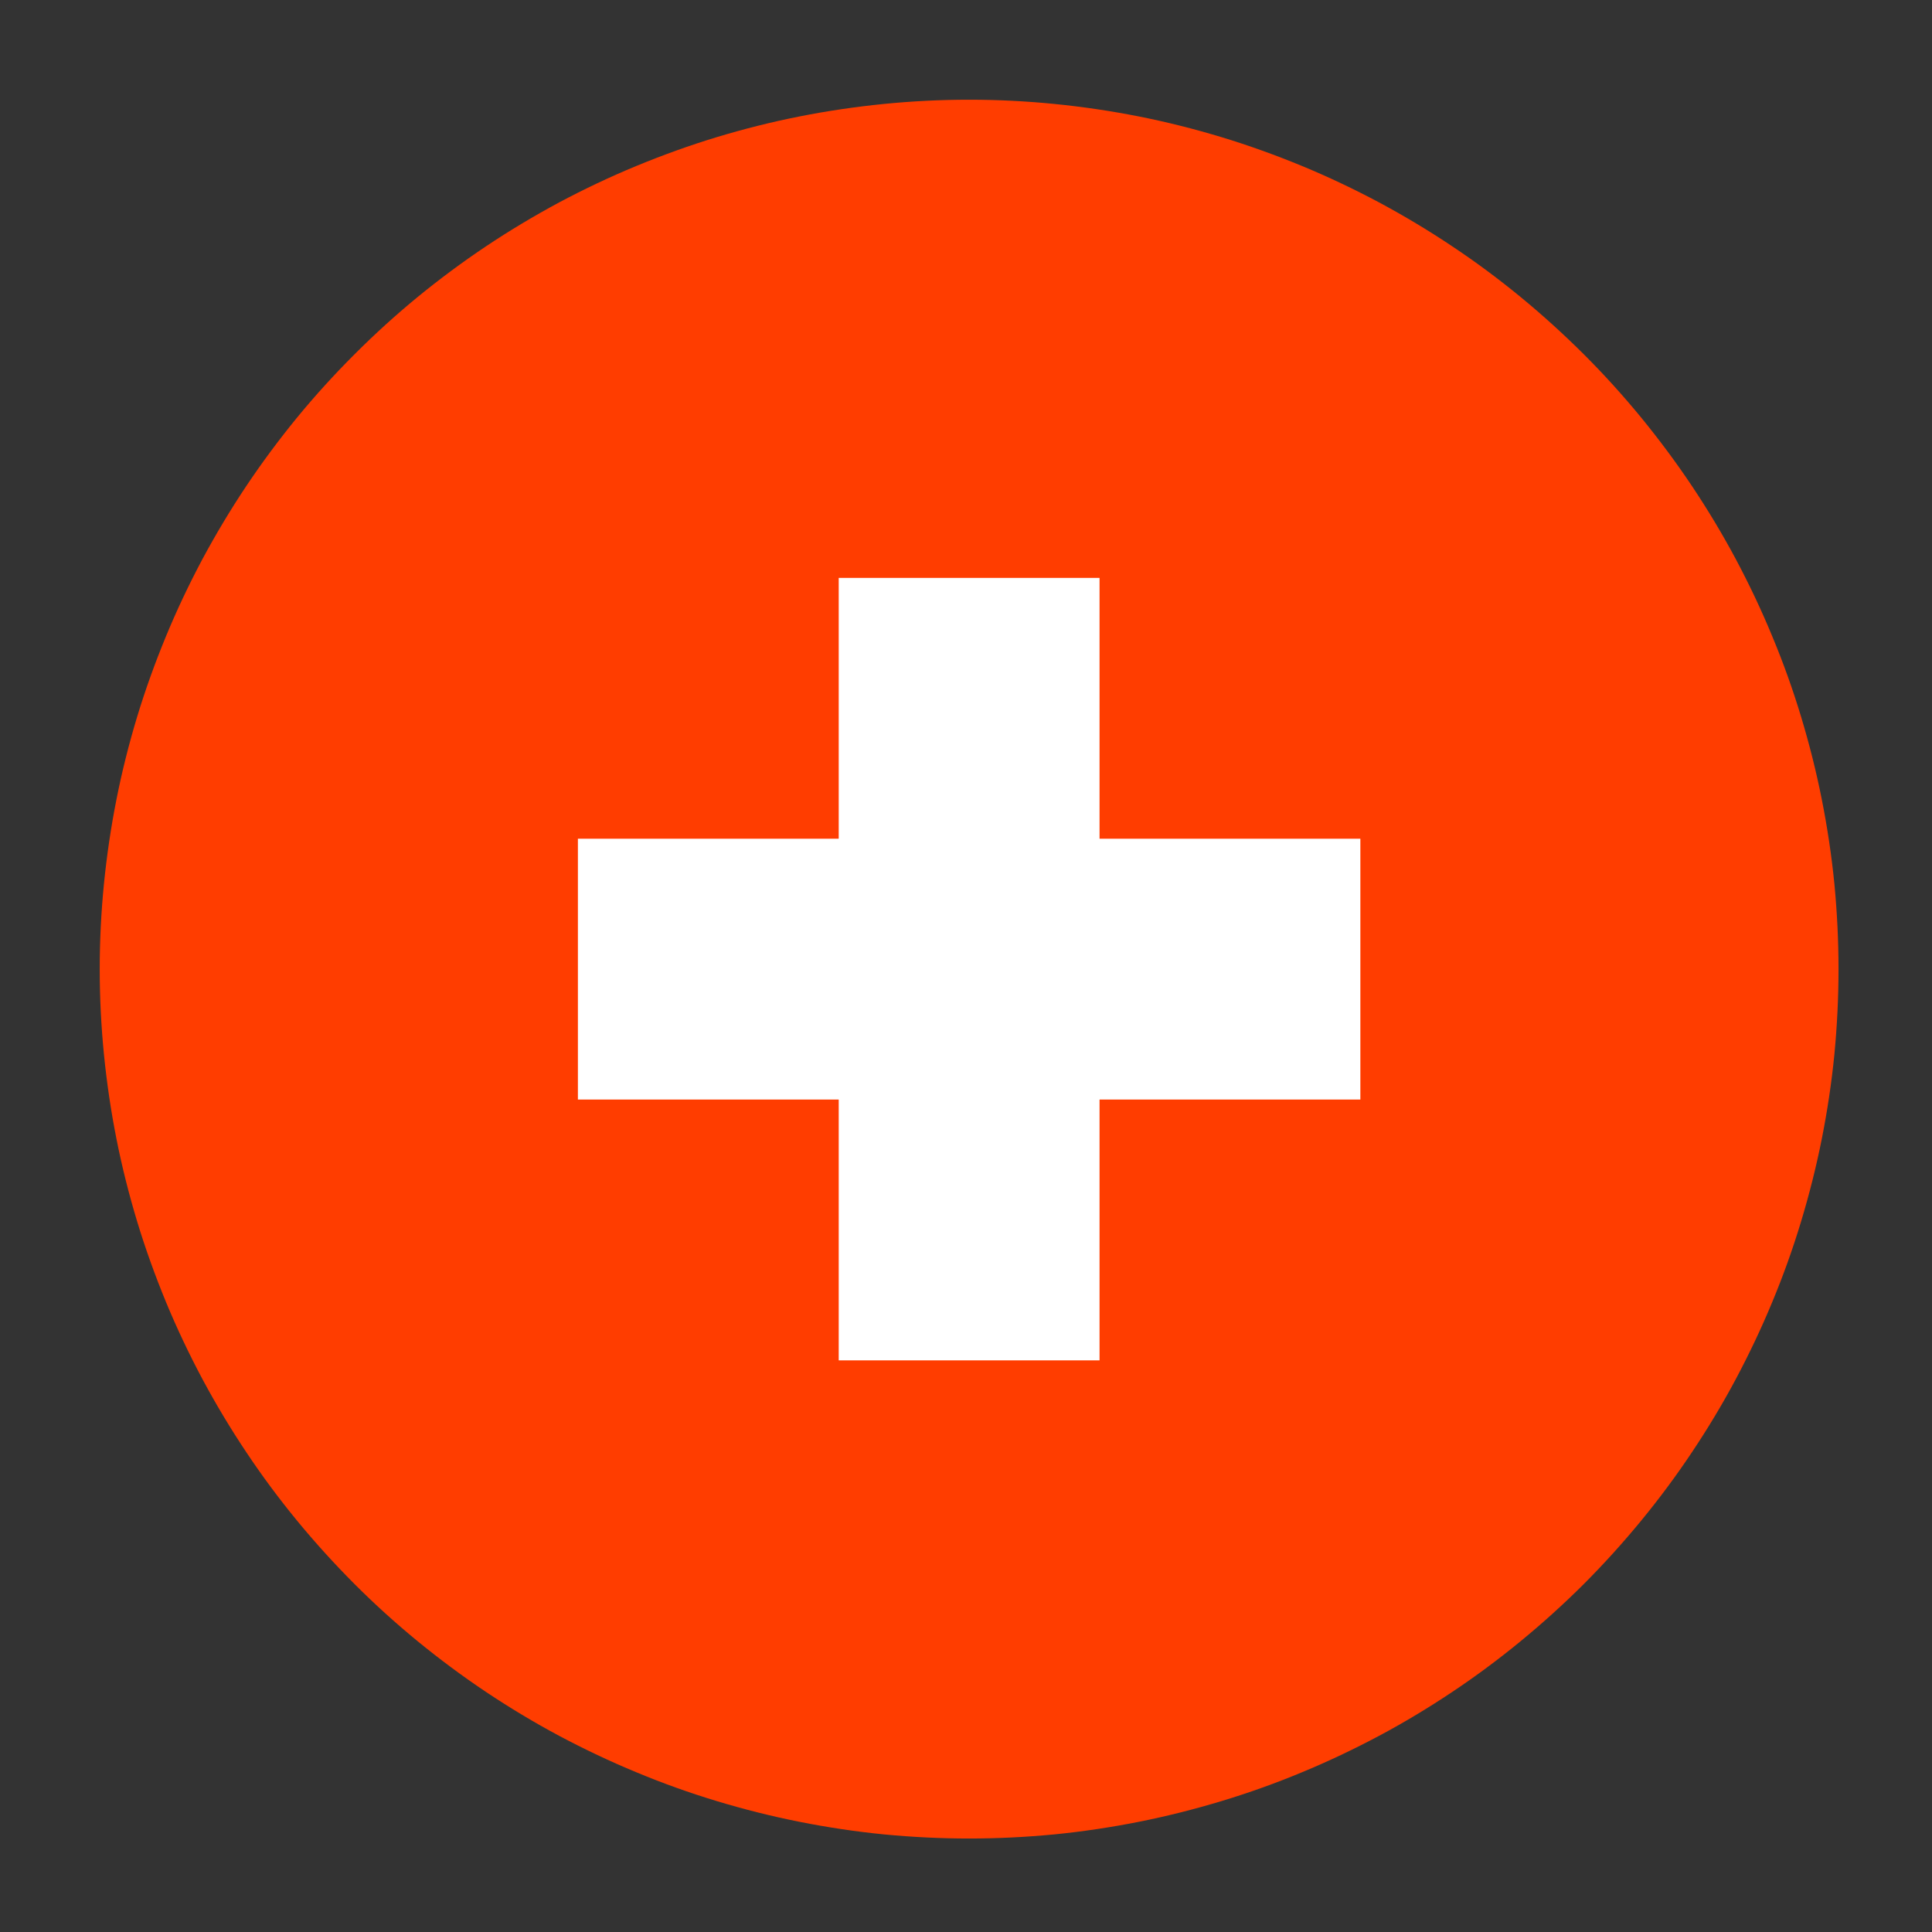 <svg xmlns="http://www.w3.org/2000/svg" xmlns:xlink="http://www.w3.org/1999/xlink" width="100" zoomAndPan="magnify" viewBox="0 0 75 75" height="100" preserveAspectRatio="xMidYMid meet" version="1.0"><rect x="0" y="0" width="75" height="75" fill="#333333" stroke="none"/><defs><clipPath id="829e46bbfc"><path d="M 3.871 3.871 L 71.371 3.871 L 71.371 71.371 L 3.871 71.371 Z M 3.871 3.871 " clip-rule="nonzero"/></clipPath></defs><g clip-path="url(#829e46bbfc)"><path fill="#ff3d00" d="M 71.371 37.621 C 71.371 38.727 71.316 39.828 71.211 40.93 C 71.102 42.031 70.938 43.121 70.723 44.207 C 70.508 45.289 70.238 46.359 69.918 47.418 C 69.598 48.477 69.227 49.516 68.801 50.539 C 68.379 51.559 67.906 52.555 67.387 53.531 C 66.867 54.508 66.297 55.453 65.684 56.371 C 65.07 57.293 64.41 58.18 63.711 59.031 C 63.008 59.887 62.27 60.703 61.488 61.488 C 60.703 62.27 59.887 63.008 59.031 63.711 C 58.18 64.41 57.293 65.07 56.371 65.684 C 55.453 66.297 54.508 66.867 53.531 67.387 C 52.555 67.906 51.559 68.379 50.539 68.801 C 49.516 69.227 48.477 69.598 47.418 69.918 C 46.359 70.238 45.289 70.508 44.207 70.723 C 43.121 70.938 42.031 71.102 40.93 71.211 C 39.828 71.316 38.727 71.371 37.621 71.371 C 36.516 71.371 35.414 71.316 34.312 71.211 C 33.215 71.102 32.121 70.938 31.039 70.723 C 29.953 70.508 28.883 70.238 27.824 69.918 C 26.766 69.598 25.727 69.227 24.707 68.801 C 23.684 68.379 22.688 67.906 21.711 67.387 C 20.738 66.867 19.789 66.297 18.871 65.684 C 17.953 65.07 17.066 64.41 16.211 63.711 C 15.355 63.008 14.539 62.27 13.758 61.488 C 12.977 60.703 12.234 59.887 11.531 59.031 C 10.832 58.18 10.172 57.293 9.559 56.371 C 8.945 55.453 8.379 54.508 7.855 53.531 C 7.336 52.555 6.863 51.559 6.441 50.539 C 6.02 49.516 5.645 48.477 5.324 47.418 C 5.004 46.359 4.734 45.289 4.52 44.207 C 4.305 43.121 4.145 42.031 4.035 40.93 C 3.926 39.828 3.871 38.727 3.871 37.621 C 3.871 36.516 3.926 35.414 4.035 34.312 C 4.145 33.215 4.305 32.121 4.52 31.039 C 4.734 29.953 5.004 28.883 5.324 27.824 C 5.645 26.766 6.02 25.727 6.441 24.707 C 6.863 23.684 7.336 22.688 7.855 21.711 C 8.379 20.738 8.945 19.789 9.559 18.871 C 10.172 17.953 10.832 17.066 11.531 16.211 C 12.234 15.355 12.977 14.539 13.758 13.758 C 14.539 12.977 15.355 12.234 16.211 11.531 C 17.066 10.832 17.953 10.172 18.871 9.559 C 19.789 8.945 20.738 8.379 21.711 7.855 C 22.688 7.336 23.684 6.863 24.707 6.441 C 25.727 6.02 26.766 5.645 27.824 5.324 C 28.883 5.004 29.953 4.734 31.039 4.52 C 32.121 4.305 33.215 4.145 34.312 4.035 C 35.414 3.926 36.516 3.871 37.621 3.871 C 38.727 3.871 39.828 3.926 40.93 4.035 C 42.031 4.145 43.121 4.305 44.207 4.52 C 45.289 4.734 46.359 5.004 47.418 5.324 C 48.477 5.645 49.516 6.02 50.539 6.441 C 51.559 6.863 52.555 7.336 53.531 7.855 C 54.508 8.379 55.453 8.945 56.371 9.559 C 57.293 10.172 58.18 10.832 59.031 11.531 C 59.887 12.234 60.703 12.977 61.488 13.758 C 62.27 14.539 63.008 15.355 63.711 16.211 C 64.41 17.066 65.07 17.953 65.684 18.871 C 66.297 19.789 66.867 20.738 67.387 21.711 C 67.906 22.688 68.379 23.684 68.801 24.707 C 69.227 25.727 69.598 26.766 69.918 27.824 C 70.238 28.883 70.508 29.953 70.723 31.039 C 70.938 32.121 71.102 33.215 71.211 34.312 C 71.316 35.414 71.371 36.516 71.371 37.621 Z M 71.371 37.621 " fill-opacity="1" fill-rule="nonzero"/></g><path fill="#ffffff" d="M 32.559 22.434 L 42.684 22.434 L 42.684 52.809 L 32.559 52.809 Z M 32.559 22.434 " fill-opacity="1" fill-rule="nonzero"/><path fill="#ffffff" d="M 22.434 32.559 L 52.809 32.559 L 52.809 42.684 L 22.434 42.684 Z M 22.434 32.559 " fill-opacity="1" fill-rule="nonzero"/></svg>